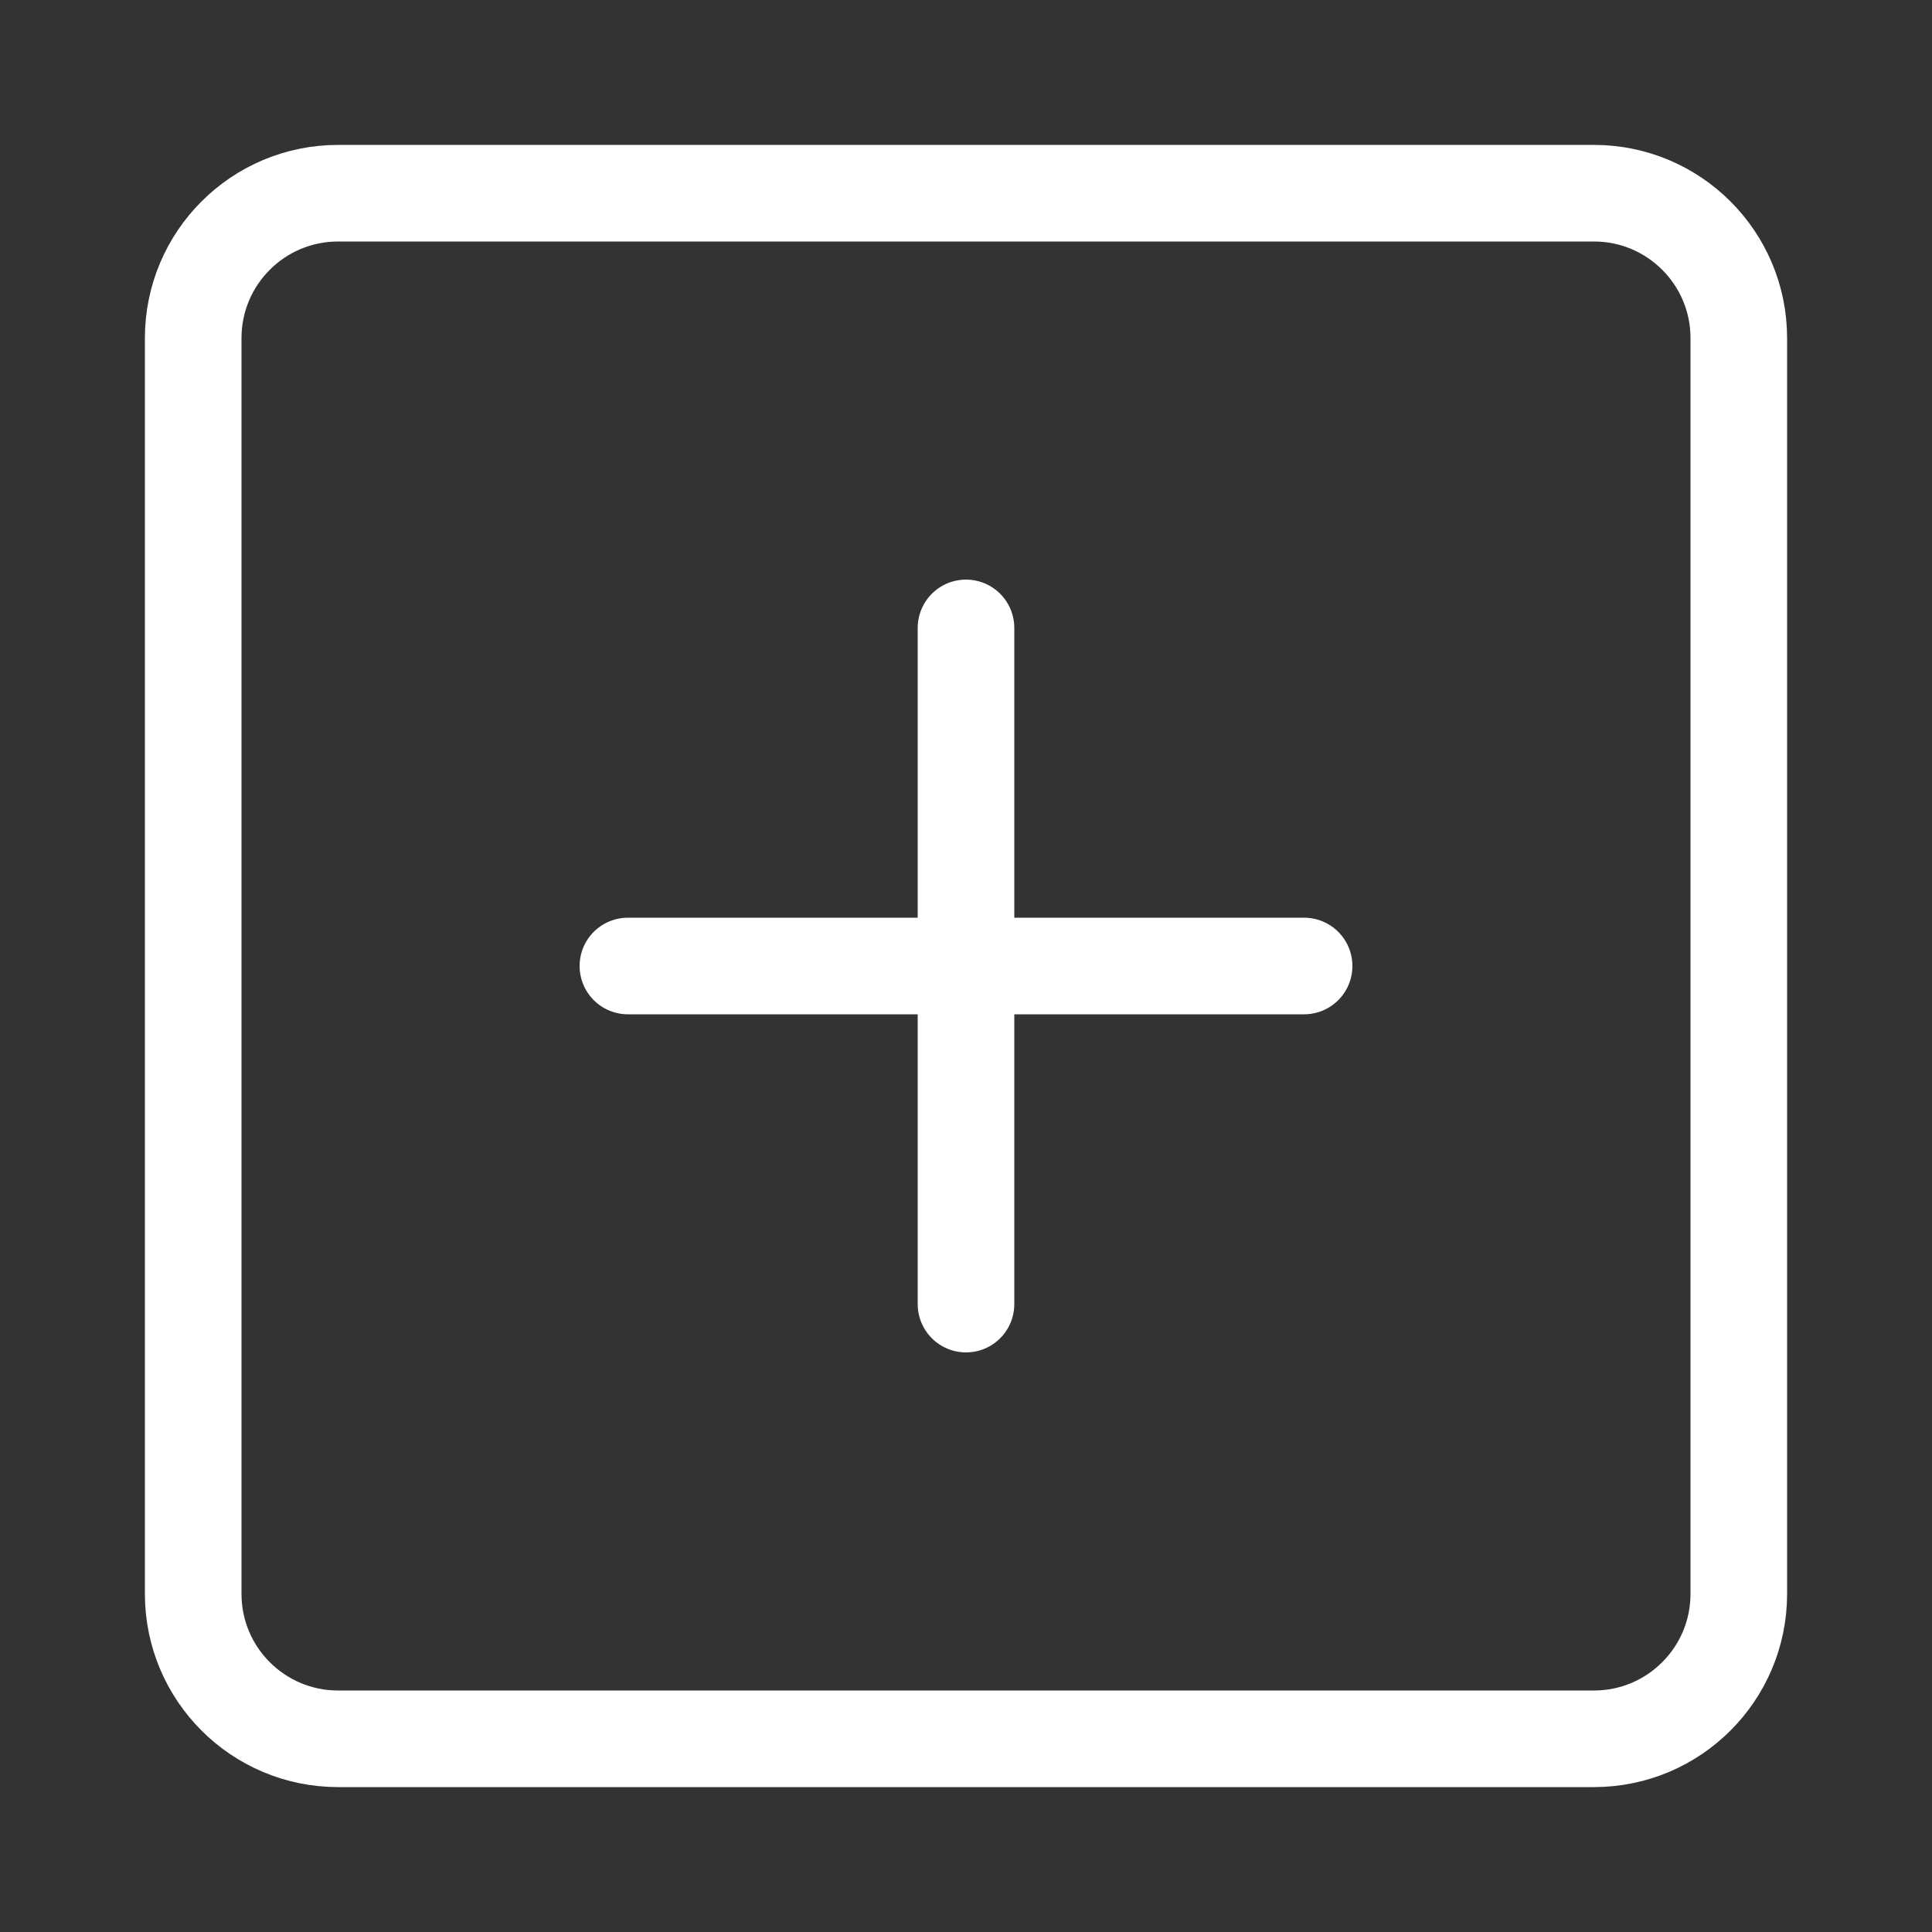 <svg xmlns="http://www.w3.org/2000/svg" width="40" height="40" viewBox="0 0 40 40">
    <rect x="0" y="0" width="40" height="40" fill="#333333" stroke="none"/>
    <g fill="none" fill-rule="evenodd" stroke="#FFF" stroke-linecap="round" stroke-width="2">
        <path d="M9 16L23 16M16 9L16 23" transform="translate(4 4)"/>
        <path stroke-linejoin="round" d="M0 29V3c0-1.657 1.343-3 3-3h26c1.657 0 3 1.343 3 3v26c0 1.657-1.343 3-3 3H3c-1.657 0-3-1.343-3-3z" transform="translate(4 4)"/>
    </g>
</svg>
